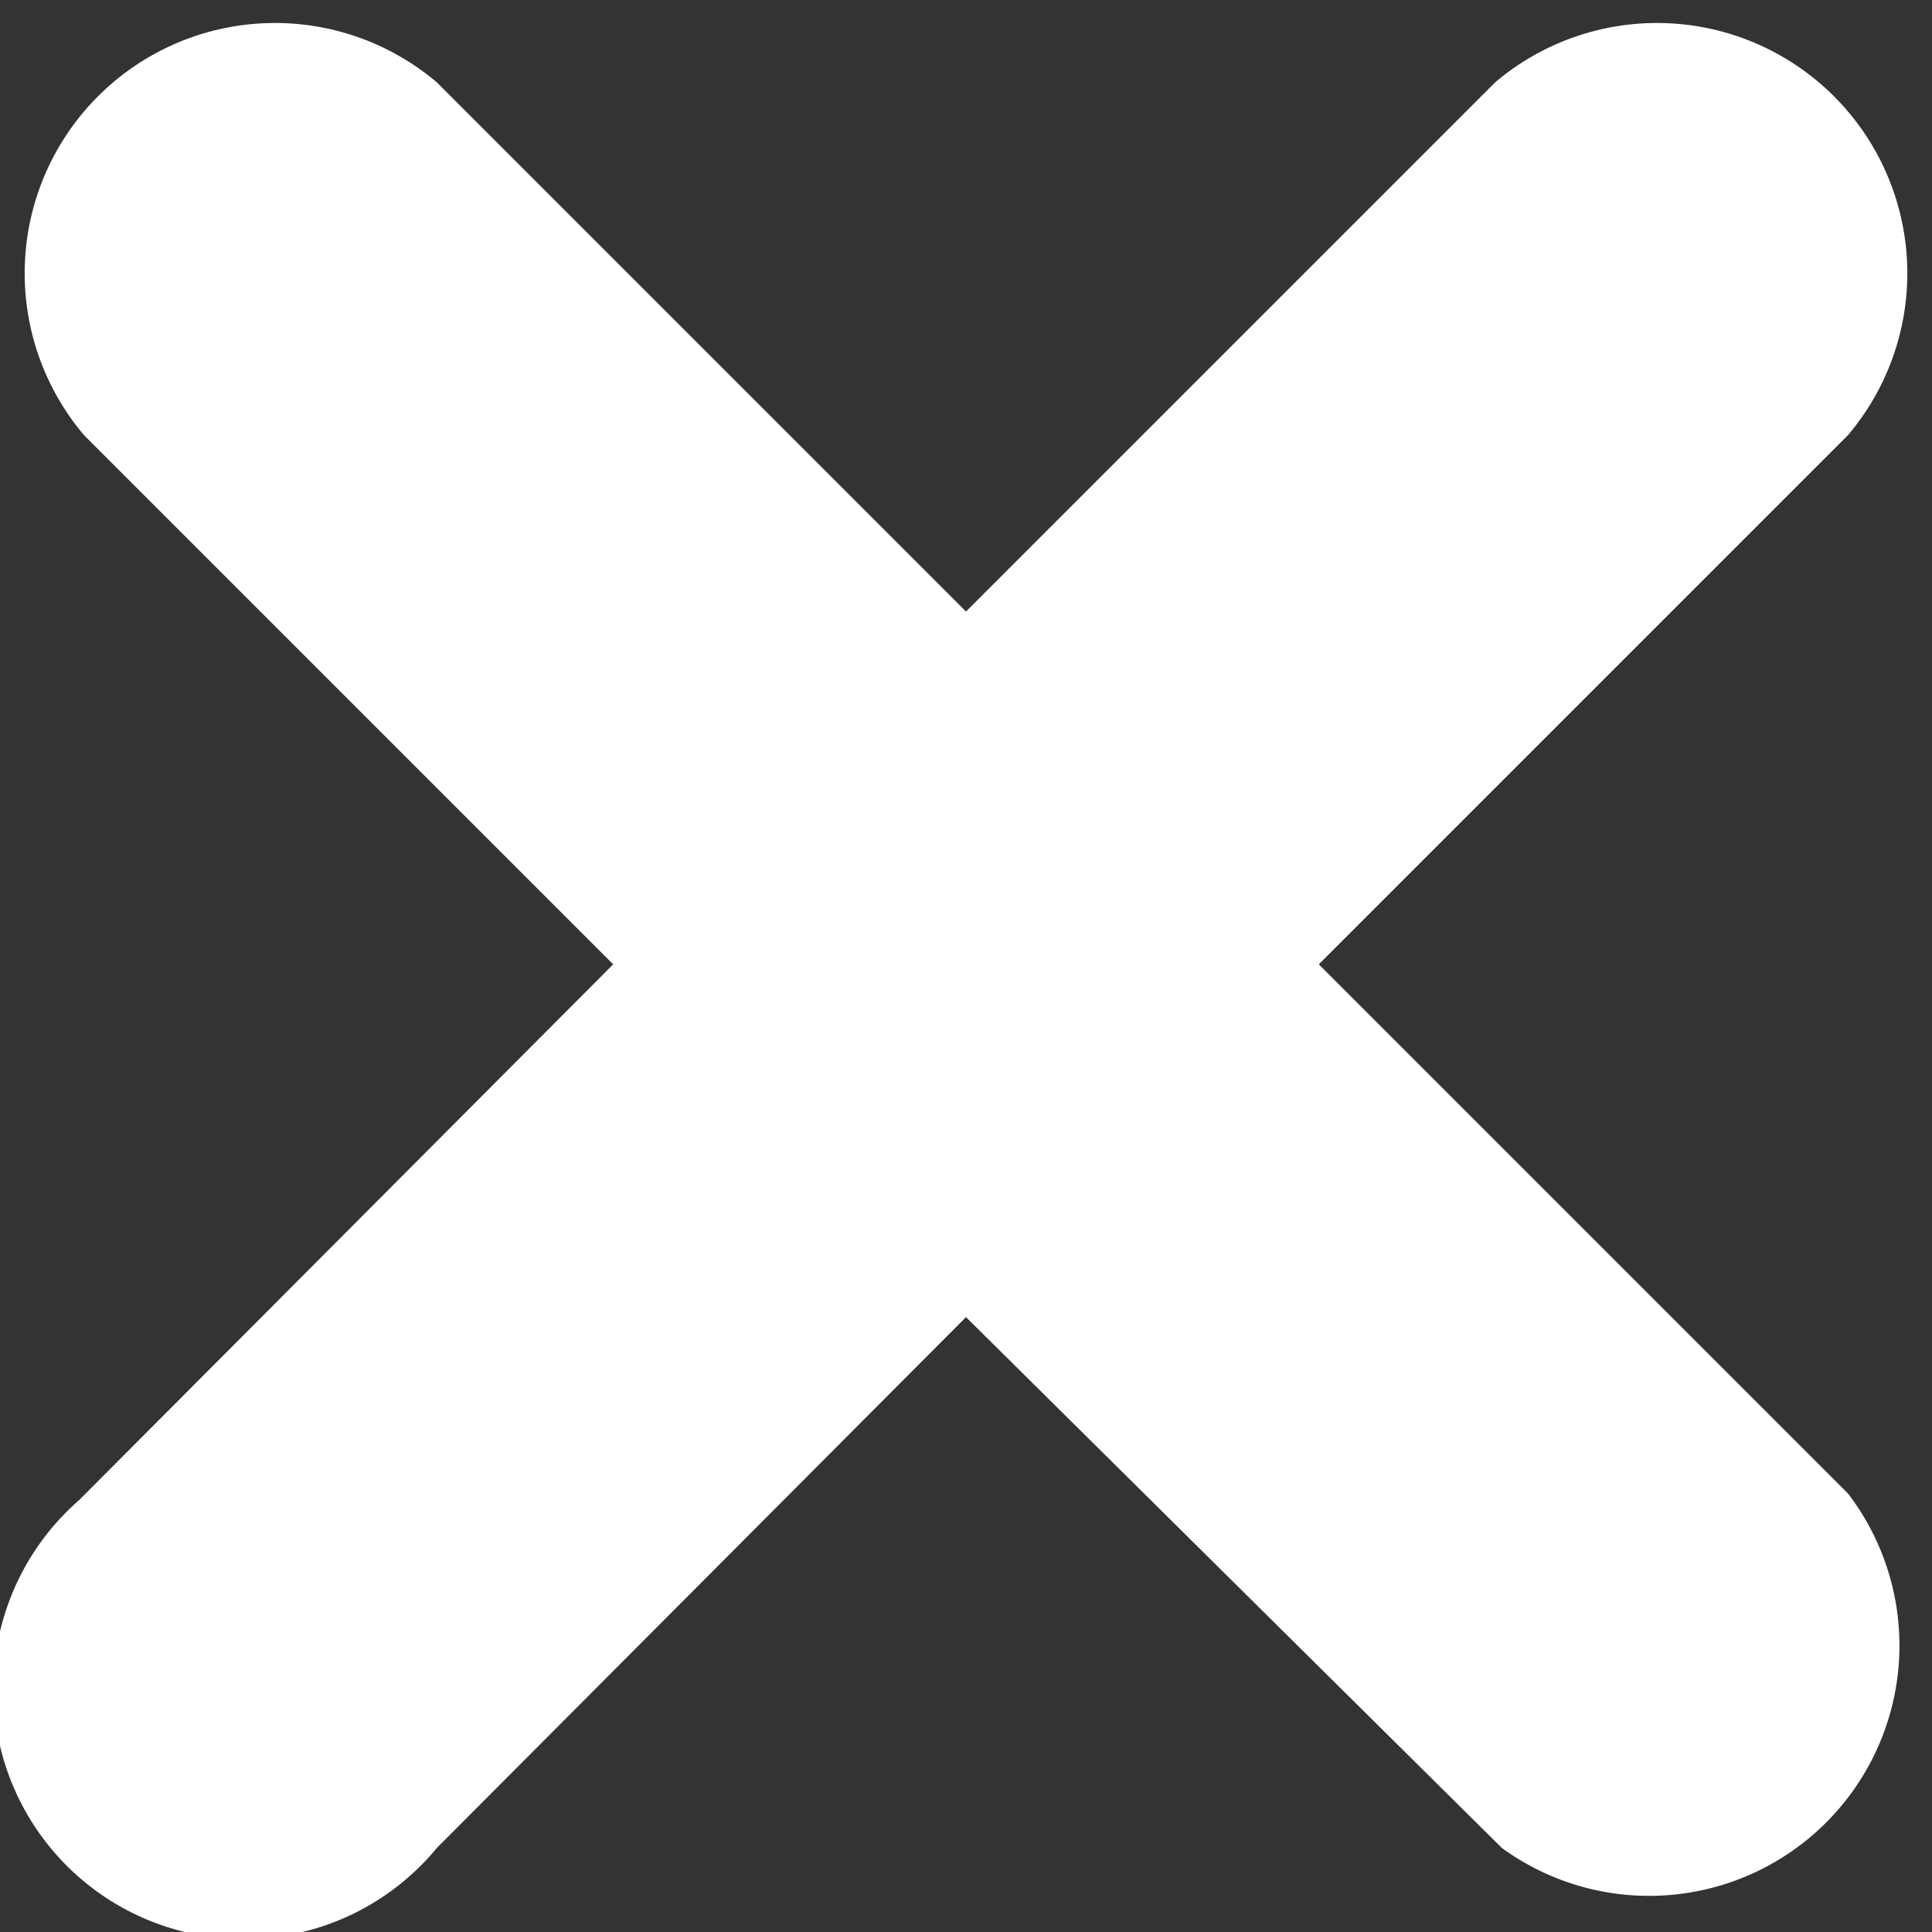<svg id="Layer_1" data-name="Layer 1" xmlns="http://www.w3.org/2000/svg" width="11.5" height="11.5" viewBox="0 0 11.5 11.5"><rect x="0" y="0" width="11.5" height="11.5" fill="#333333" stroke="none"/><defs><style>.cls-1{fill:#fff;}</style></defs><title>icon_x_white</title><path id="iconwhite.svg" class="cls-1" d="M7.85,5.74L11,8.89A1.49,1.49,0,0,1,8.94,11l0,0L5.75,7.84,2.6,11A1.49,1.49,0,1,1,.47,8.93l0,0L3.65,5.74,0.5,2.59A1.49,1.49,0,0,1,2.6.49h0L5.75,3.64,8.9,0.49A1.49,1.49,0,0,1,11,2.59Z"/></svg>